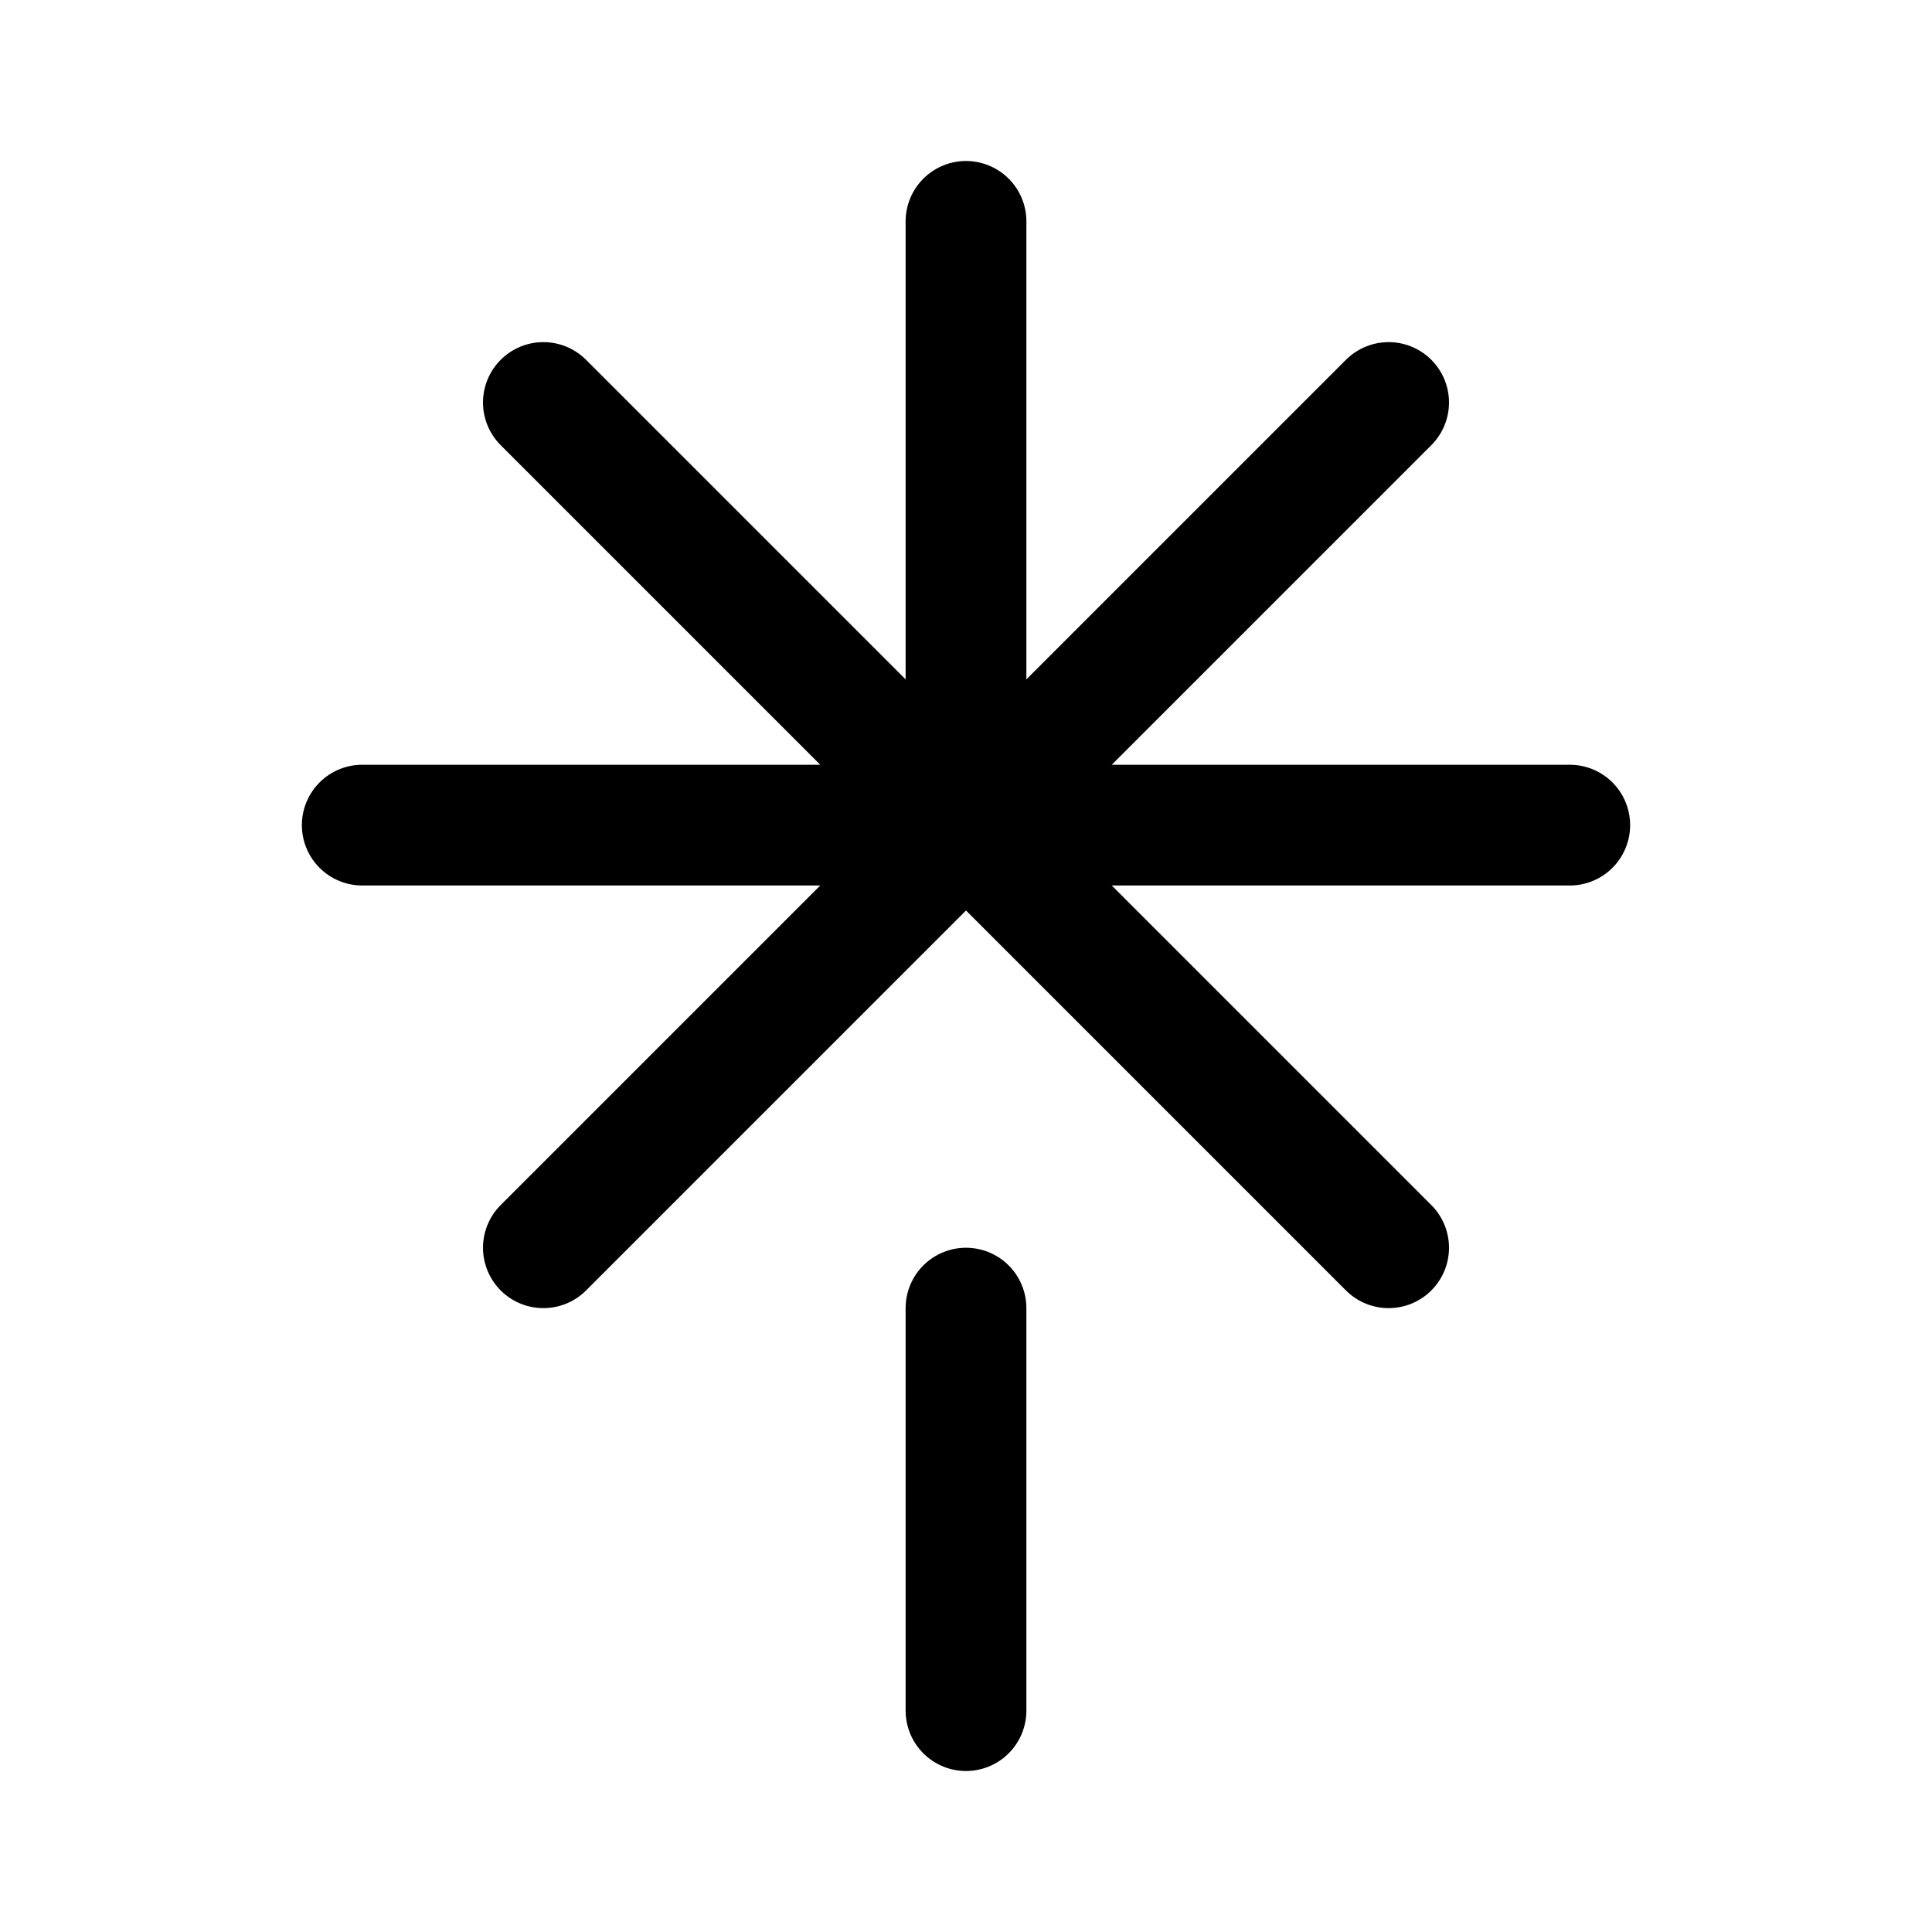 <svg width="192" height="192" viewBox="0 0 192 192" fill="none" xmlns="http://www.w3.org/2000/svg"><path d="M96 130v40m0-148v60m60 0H36m102-42-84 84m0-84 84 84" stroke="#000" stroke-width="12" stroke-linecap="round" stroke-linejoin="round"/></svg>